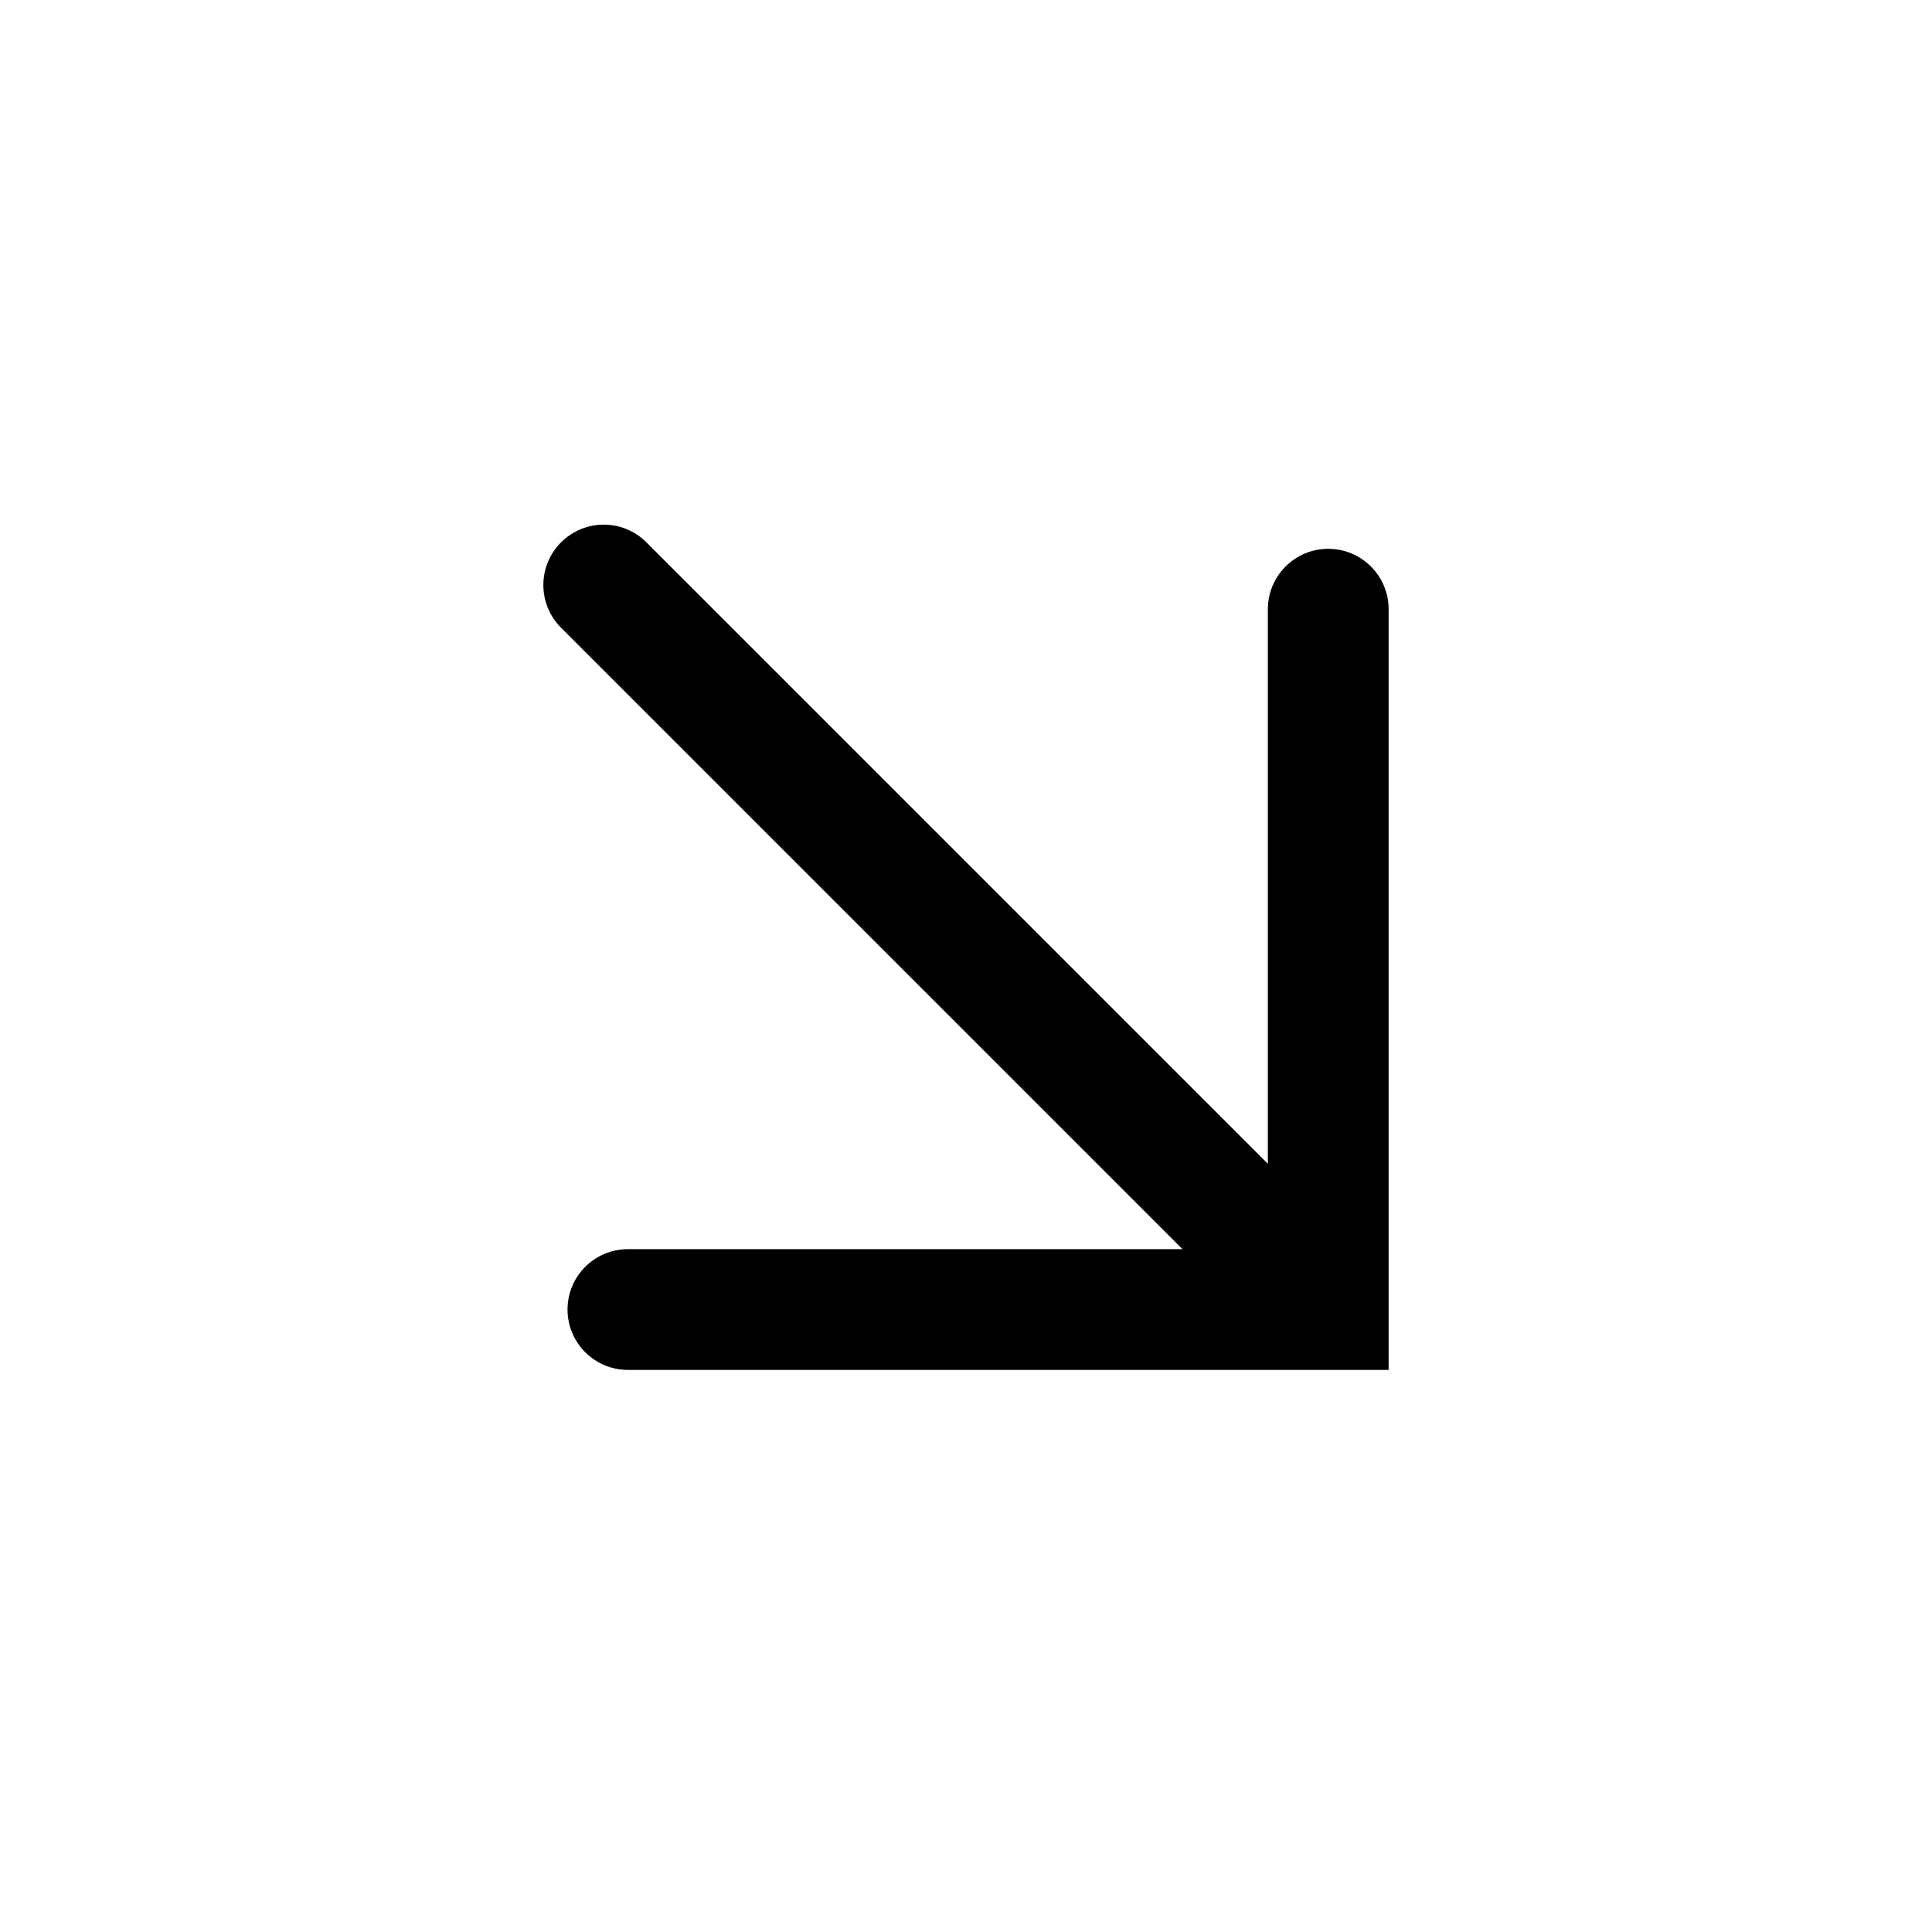 <svg width="32" height="32" viewBox="0 0 32 32" fill="none" xmlns="http://www.w3.org/2000/svg">
<path d="M10.707 8.983C10.317 8.592 9.683 8.592 9.293 8.983C8.902 9.373 8.902 10.007 9.293 10.397L19.586 20.69H10.4C9.848 20.69 9.4 21.138 9.4 21.69C9.4 22.242 9.848 22.69 10.4 22.69H23V10.09C23 9.538 22.552 9.09 22 9.09C21.448 9.09 21 9.538 21 10.09V19.276L10.707 8.983Z" fill="black"/>
</svg>
